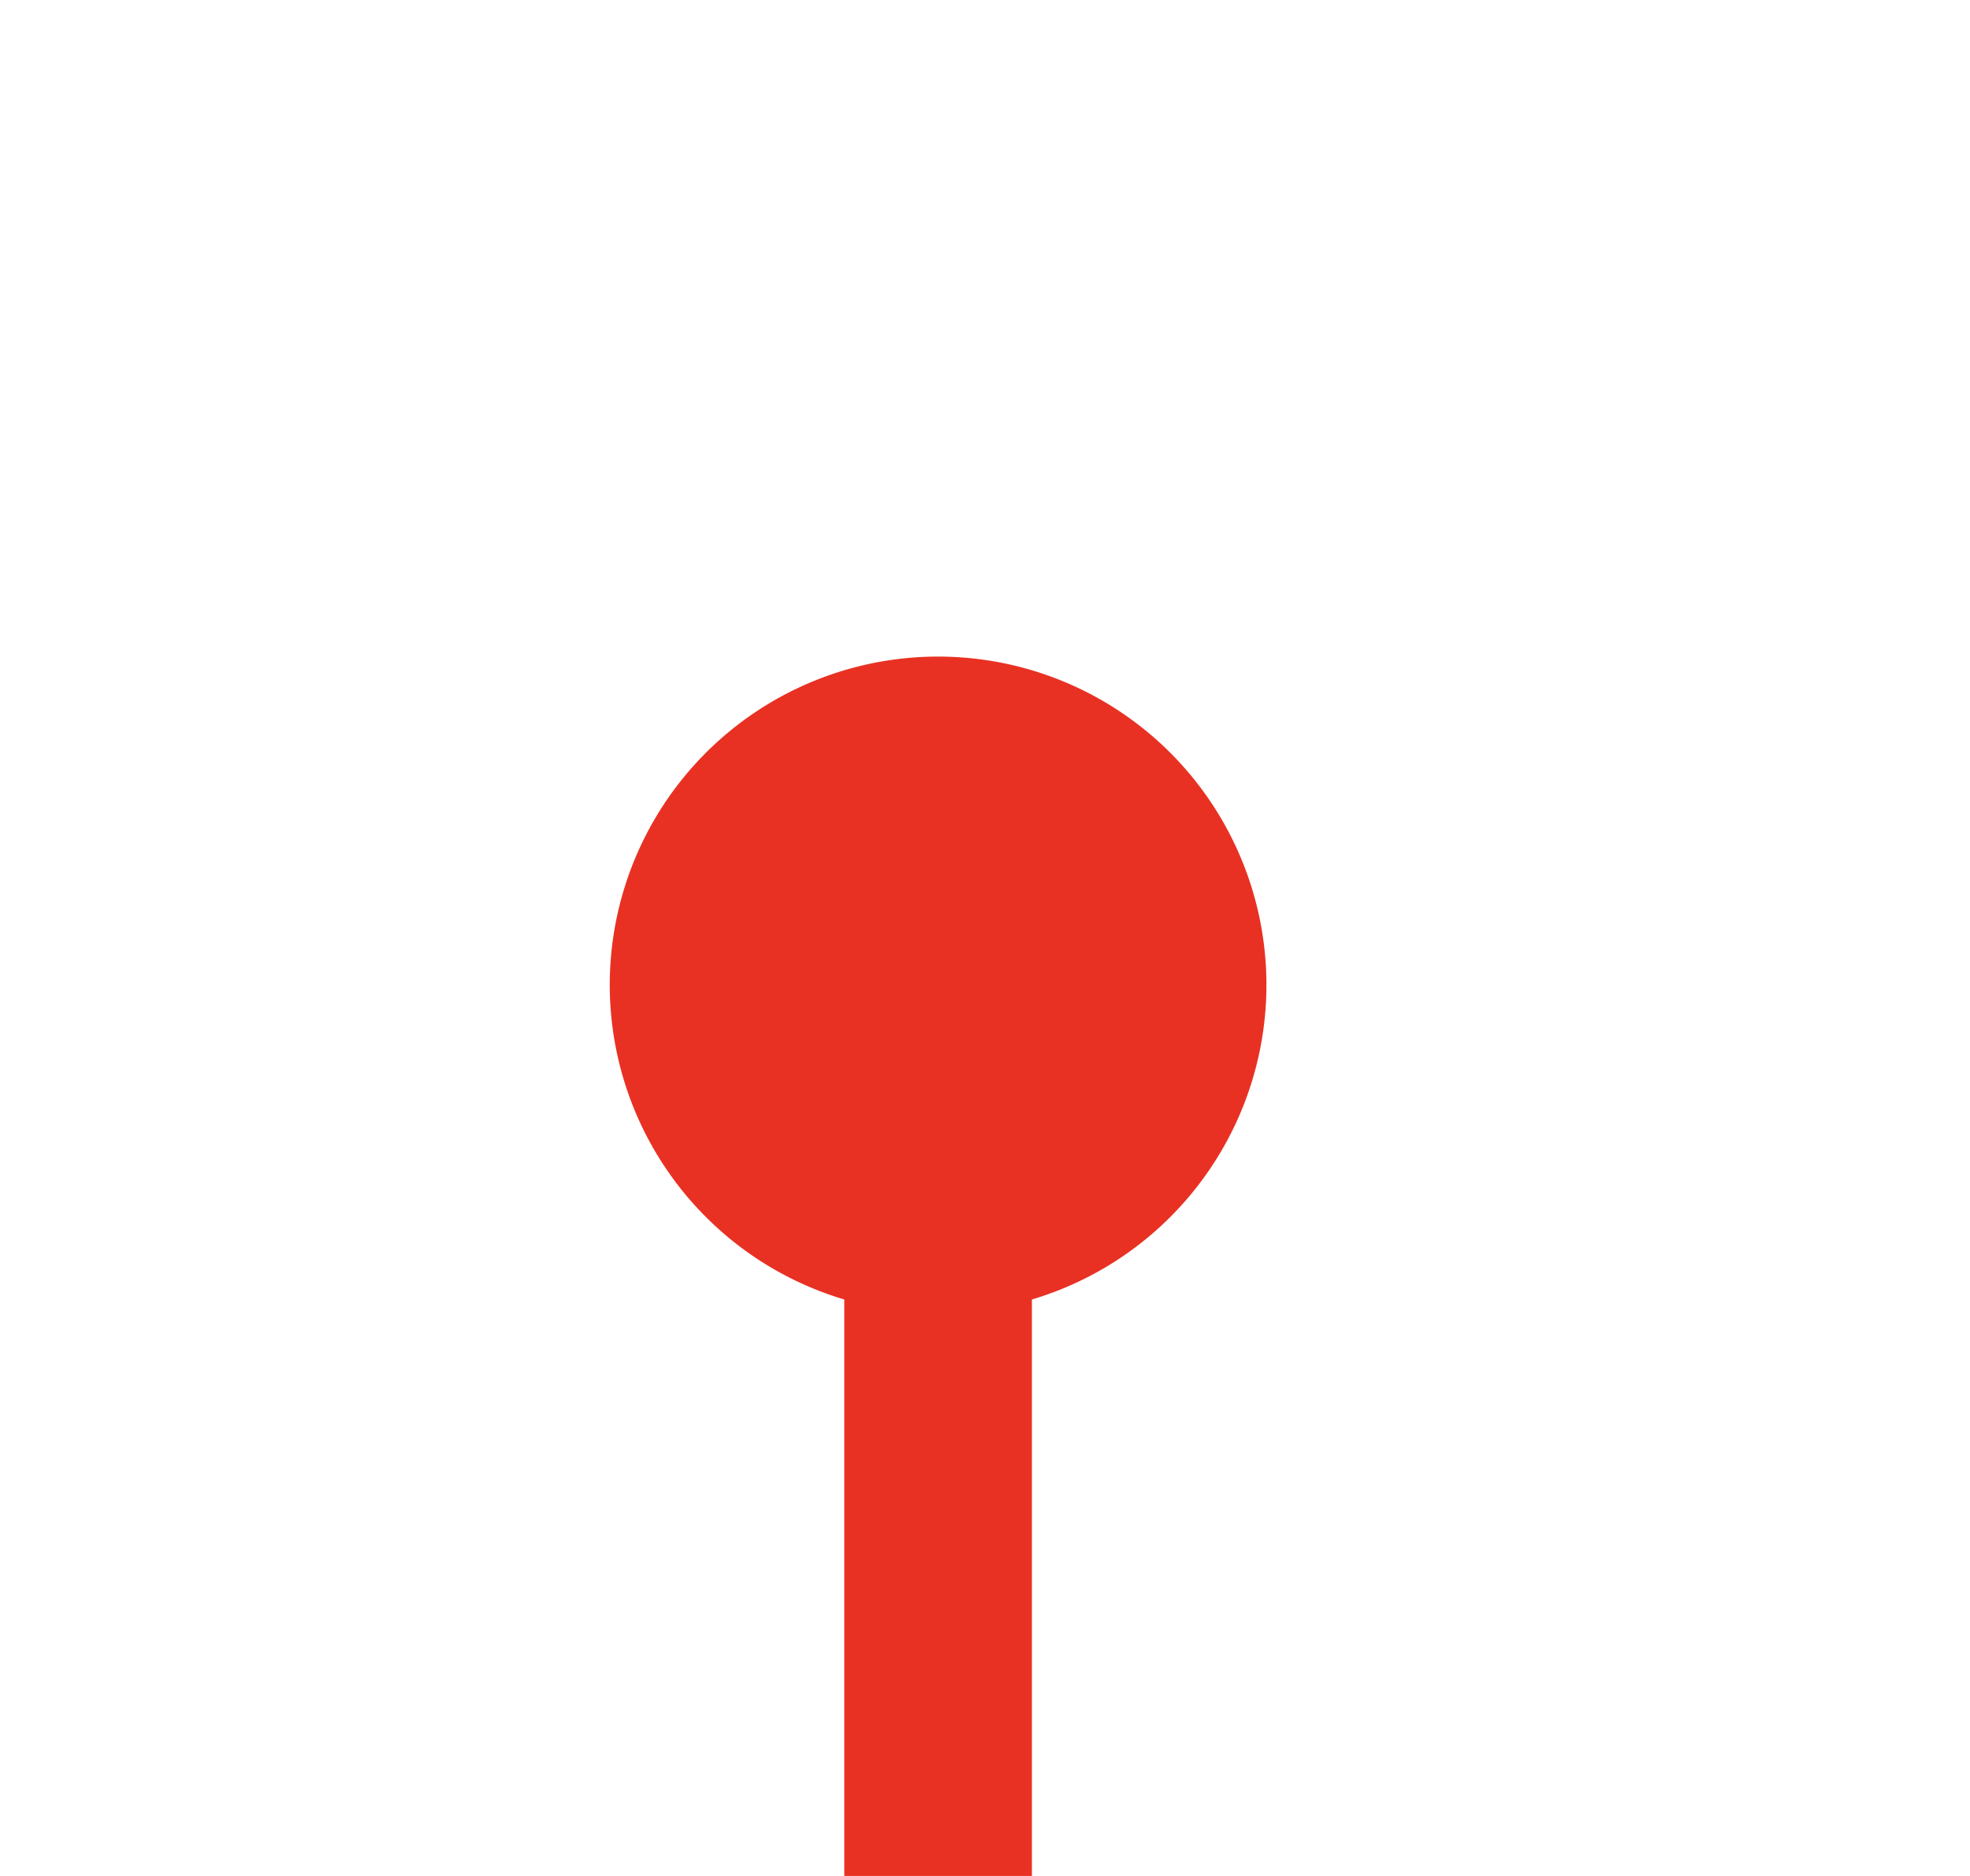 ﻿<?xml version="1.0" encoding="utf-8"?>
<svg version="1.1" xmlns:xlink="http://www.w3.org/1999/xlink" width="21px" height="20px" preserveAspectRatio="xMinYMid meet" viewBox="1232 1549  21 18" xmlns="http://www.w3.org/2000/svg">
  <path d="M 1241 1558  L 1242 1558  L 1242 2164  " stroke-width="2" stroke="#e83123" fill="none" />
  <path d="M 1242 1555  A 3.5 3.5 0 0 0 1238.5 1558.5 A 3.5 3.5 0 0 0 1242 1562 A 3.5 3.5 0 0 0 1245.5 1558.5 A 3.5 3.5 0 0 0 1242 1555 Z M 1246.293 2158.893  L 1242 2163.186  L 1237.707 2158.893  L 1236.293 2160.307  L 1241.293 2165.307  L 1242 2166.014  L 1242.707 2165.307  L 1247.707 2160.307  L 1246.293 2158.893  Z " fill-rule="nonzero" fill="#e83123" stroke="none" />
</svg>